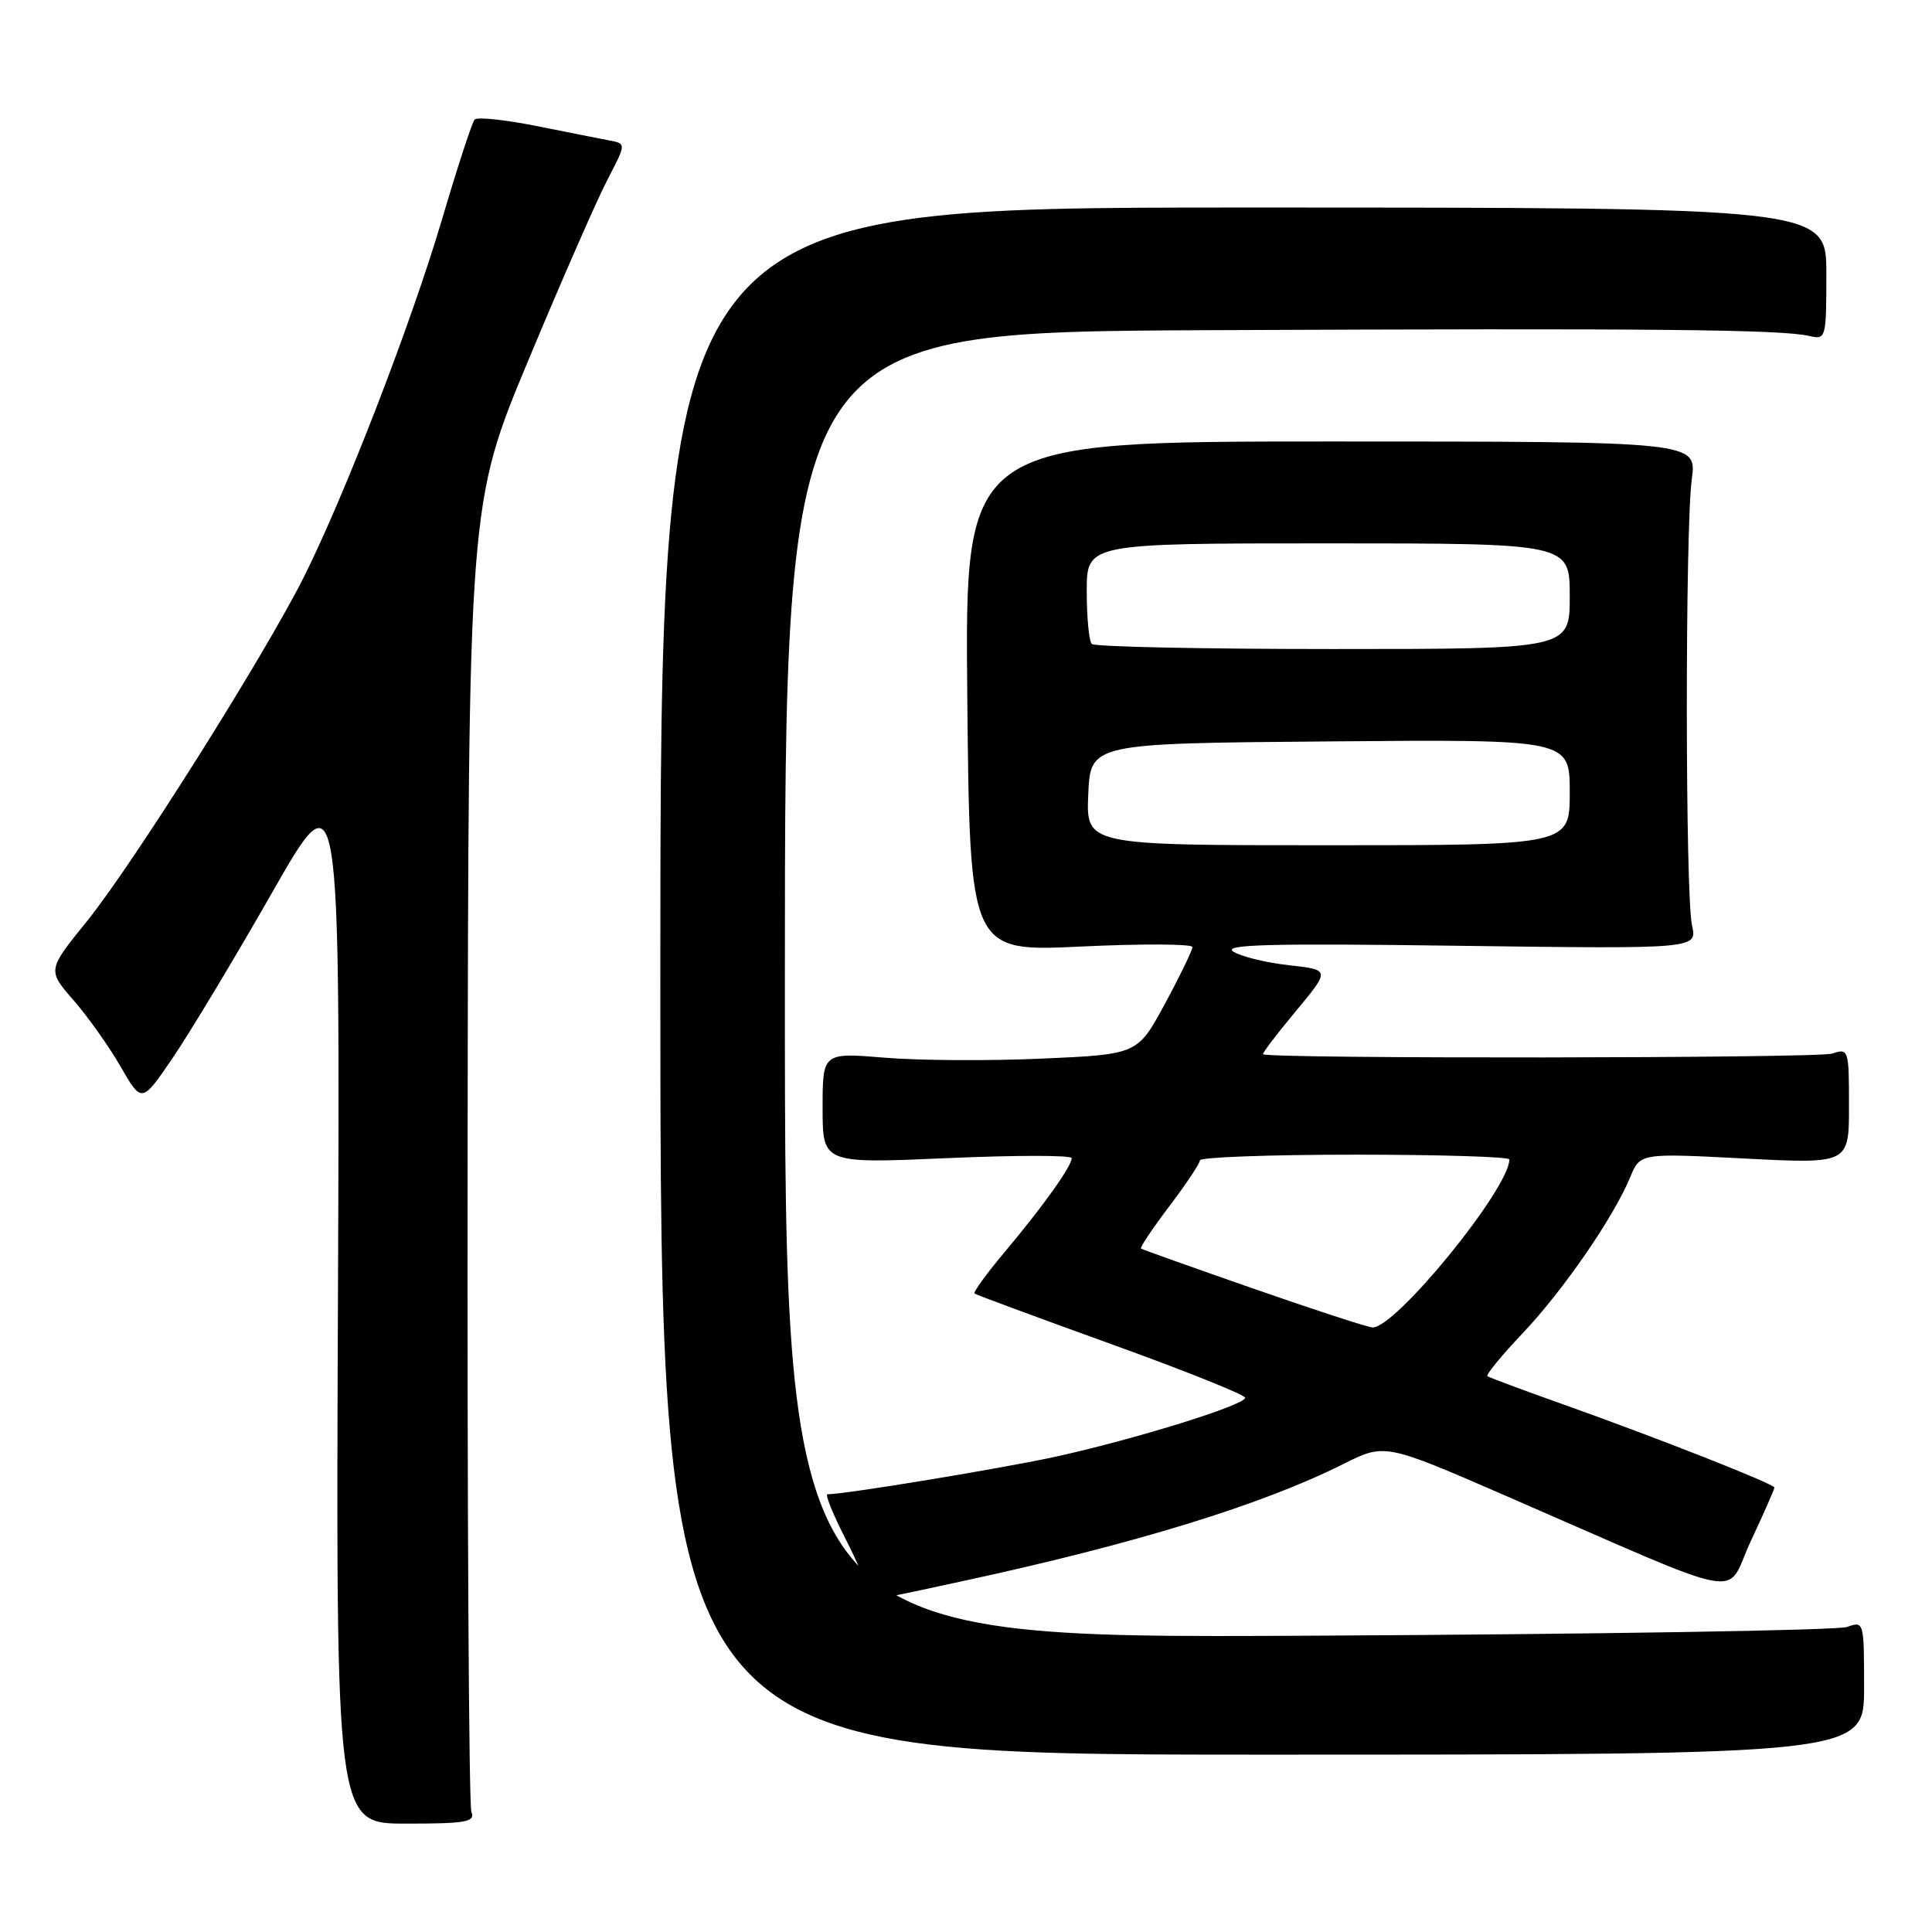 <?xml version="1.0" encoding="UTF-8" standalone="no"?>
<!DOCTYPE svg PUBLIC "-//W3C//DTD SVG 1.1//EN" "http://www.w3.org/Graphics/SVG/1.1/DTD/svg11.dtd" >
<svg xmlns="http://www.w3.org/2000/svg" xmlns:xlink="http://www.w3.org/1999/xlink" version="1.1" viewBox="0 0 256 256">
 <g >
 <path fill="currentColor"
d=" M 62.46 240.07 C 62.13 239.21 61.90 199.86 61.96 152.64 C 62.07 66.77 62.07 66.77 70.05 47.64 C 74.44 37.11 79.15 26.37 80.51 23.77 C 82.98 19.03 82.98 19.03 80.74 18.61 C 79.51 18.37 75.12 17.51 71.00 16.68 C 66.88 15.86 63.23 15.48 62.89 15.84 C 62.56 16.20 60.62 22.12 58.59 29.00 C 54.52 42.79 45.69 65.63 40.24 76.50 C 35.07 86.82 17.61 114.52 11.55 122.03 C 6.27 128.55 6.27 128.55 9.74 132.53 C 11.64 134.71 14.46 138.68 15.99 141.35 C 18.79 146.20 18.79 146.20 22.94 140.09 C 25.23 136.72 31.14 126.89 36.08 118.23 C 45.06 102.50 45.06 102.50 44.78 172.07 C 44.50 241.64 44.50 241.64 53.79 241.64 C 61.82 241.64 62.99 241.42 62.46 240.07 Z  M 247.00 223.63 C 247.00 214.86 246.98 214.78 244.75 215.58 C 243.51 216.03 211.34 216.55 173.25 216.74 C 104.00 217.09 104.00 217.09 104.00 130.54 C 104.00 44.00 104.00 44.00 160.25 43.75 C 219.22 43.49 236.02 43.65 239.75 44.52 C 241.95 45.03 242.00 44.85 242.00 36.27 C 242.00 27.50 242.00 27.50 164.75 27.50 C 87.50 27.50 87.50 27.50 87.50 130.00 C 87.50 232.50 87.50 232.50 167.25 232.50 C 247.00 232.50 247.00 232.50 247.00 223.63 Z  M 127.77 209.46 C 150.44 204.56 167.24 199.39 178.00 193.99 C 183.50 191.24 183.50 191.24 199.50 198.19 C 232.51 212.54 228.44 211.79 232.00 204.18 C 233.72 200.51 235.12 197.33 235.12 197.11 C 235.10 196.63 219.49 190.48 207.00 186.04 C 201.78 184.19 197.32 182.52 197.09 182.35 C 196.87 182.17 198.98 179.59 201.79 176.63 C 207.18 170.93 213.79 161.33 216.01 155.99 C 217.33 152.79 217.33 152.79 231.16 153.51 C 245.00 154.22 245.00 154.22 245.00 146.55 C 245.00 139.03 244.95 138.88 242.75 139.61 C 240.84 140.23 167.98 140.31 167.36 139.69 C 167.24 139.57 169.19 137.00 171.70 133.99 C 176.26 128.50 176.26 128.50 170.81 127.90 C 167.81 127.57 164.49 126.76 163.43 126.10 C 161.91 125.15 168.20 124.98 193.20 125.32 C 224.90 125.74 224.90 125.74 224.20 122.62 C 223.30 118.63 223.28 70.11 224.17 63.50 C 224.85 58.50 224.85 58.50 176.35 58.50 C 127.85 58.50 127.85 58.50 128.17 92.31 C 128.50 126.12 128.50 126.12 143.25 125.42 C 151.36 125.04 158.00 125.07 158.00 125.49 C 158.00 125.91 156.37 129.29 154.37 132.98 C 150.74 139.71 150.74 139.71 138.12 140.27 C 131.18 140.58 121.79 140.53 117.25 140.15 C 109.00 139.47 109.00 139.47 109.00 146.82 C 109.00 154.18 109.00 154.18 125.50 153.46 C 134.57 153.06 142.00 153.06 142.00 153.46 C 142.00 154.53 138.28 159.75 133.21 165.80 C 130.76 168.71 128.93 171.23 129.13 171.40 C 129.33 171.56 137.48 174.58 147.24 178.10 C 156.99 181.62 164.98 184.82 164.99 185.21 C 165.00 186.16 150.70 190.62 140.10 192.97 C 133.09 194.52 112.01 198.00 109.64 198.00 C 109.30 198.00 110.37 200.64 112.02 203.87 C 113.66 207.10 115.00 210.25 115.00 210.87 C 115.00 212.31 114.14 212.41 127.77 209.46 Z  M 166.00 170.72 C 158.03 167.94 151.36 165.57 151.19 165.44 C 151.01 165.31 152.70 162.80 154.93 159.85 C 157.16 156.91 158.99 154.16 159.00 153.75 C 159.00 153.34 168.22 153.00 179.50 153.00 C 190.78 153.00 200.00 153.28 200.00 153.63 C 200.00 157.49 184.79 176.14 181.84 175.89 C 181.10 175.83 173.97 173.50 166.00 170.72 Z  M 144.20 105.25 C 144.50 98.50 144.50 98.50 176.25 98.24 C 208.00 97.97 208.00 97.97 208.00 104.99 C 208.00 112.00 208.00 112.00 175.95 112.00 C 143.91 112.00 143.91 112.00 144.20 105.25 Z  M 144.67 85.33 C 144.30 84.97 144.00 81.82 144.00 78.33 C 144.00 72.00 144.00 72.00 176.00 72.00 C 208.00 72.00 208.00 72.00 208.00 79.00 C 208.00 86.00 208.00 86.00 176.67 86.00 C 159.43 86.00 145.03 85.70 144.67 85.33 Z "/>
</g>
</svg>